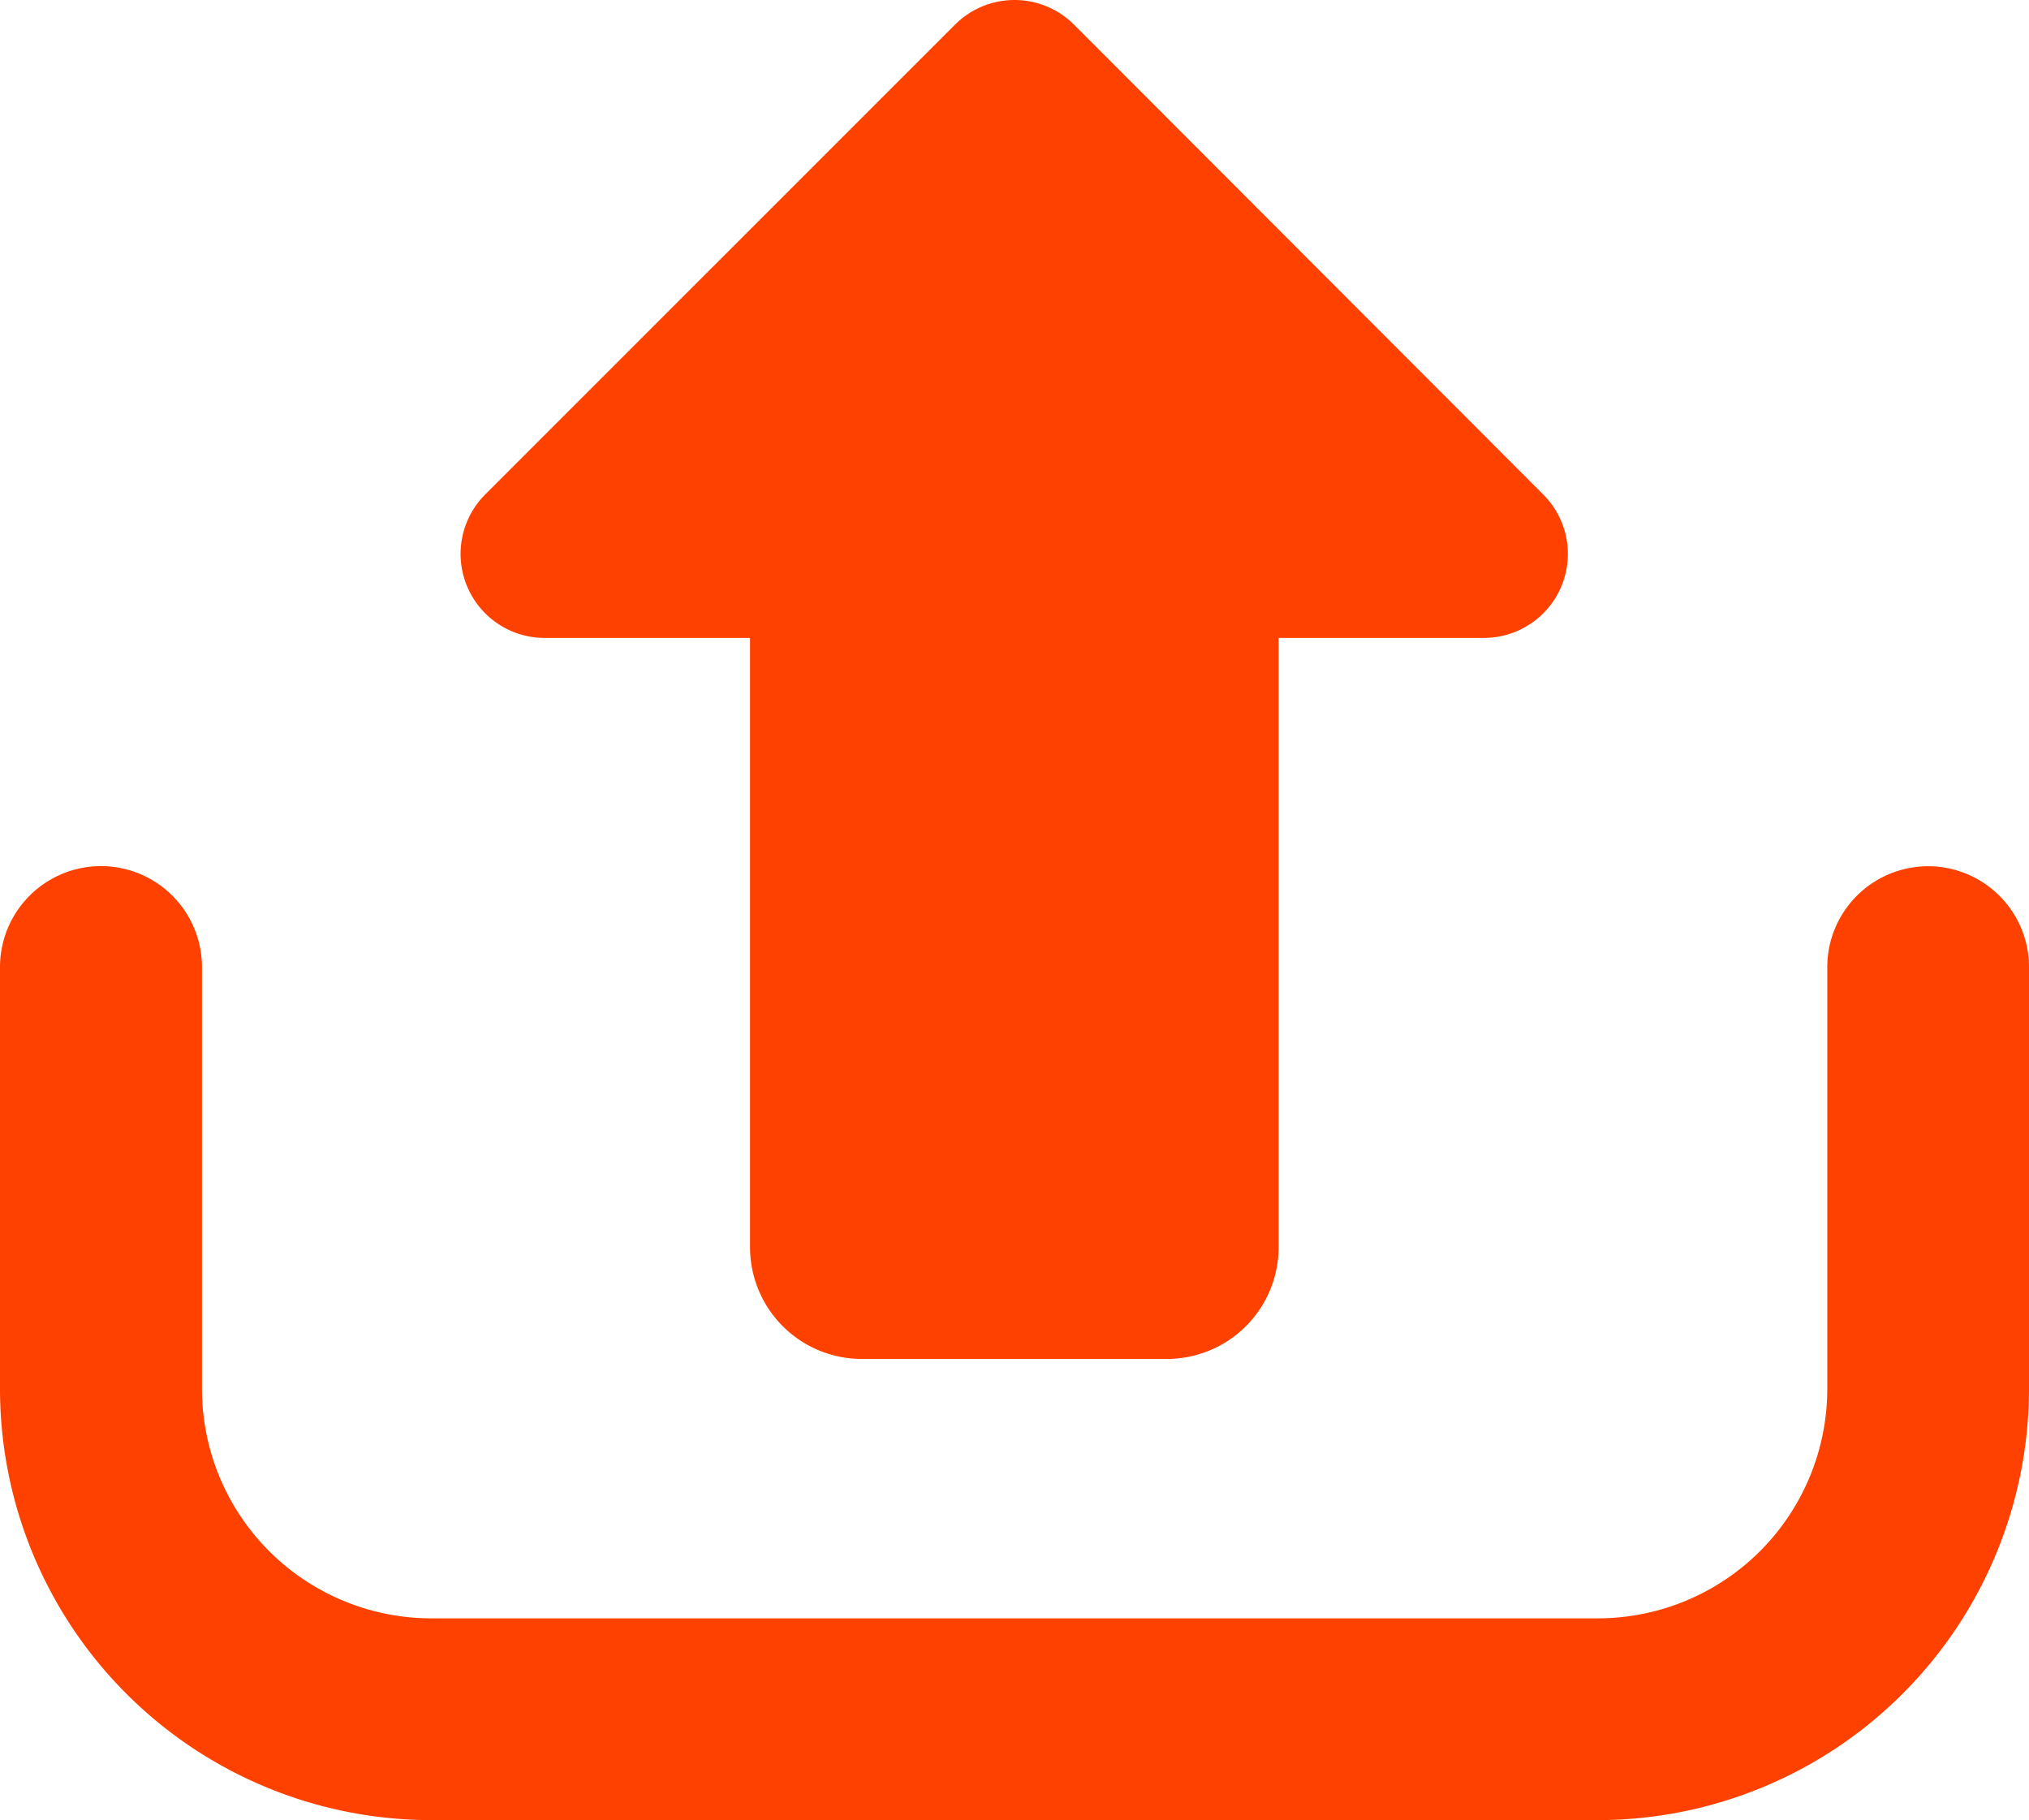 <svg xmlns="http://www.w3.org/2000/svg" width="47.214" height="42.345" viewBox="0 0 47.214 42.345">
  <g id="upload-big-arrow" transform="translate(0 -23.714)">
    <g id="Group_16" data-name="Group 16" transform="translate(10.721 23.714)">
      <path id="Path_13" data-name="Path 13" d="M106.385,38.555h4.778V52.729a2.6,2.6,0,0,0,2.6,2.6h7.1a2.6,2.6,0,0,0,2.6-2.6V38.555h4.776a1.954,1.954,0,0,0,1.381-3.337L118.7,24.285a1.959,1.959,0,0,0-2.765,0L105,35.218a1.955,1.955,0,0,0,1.381,3.337Z" transform="translate(-104.431 -23.714)" fill="#ff4100"/>
    </g>
    <g id="Group_17" data-name="Group 17" transform="translate(0 43.867)">
      <path id="Path_14" data-name="Path 14" d="M44.866,220.029a2.347,2.347,0,0,0-2.346,2.348v9.816a5.34,5.34,0,0,1-5.334,5.333H10.028A5.338,5.338,0,0,1,4.7,232.192v-9.816a2.348,2.348,0,1,0-4.7,0v9.816A10.039,10.039,0,0,0,10.028,242.22H37.186a10.039,10.039,0,0,0,10.028-10.028v-9.816A2.347,2.347,0,0,0,44.866,220.029Z" transform="translate(0 -220.029)" fill="#ff4100"/>
    </g>
  </g>
</svg>
